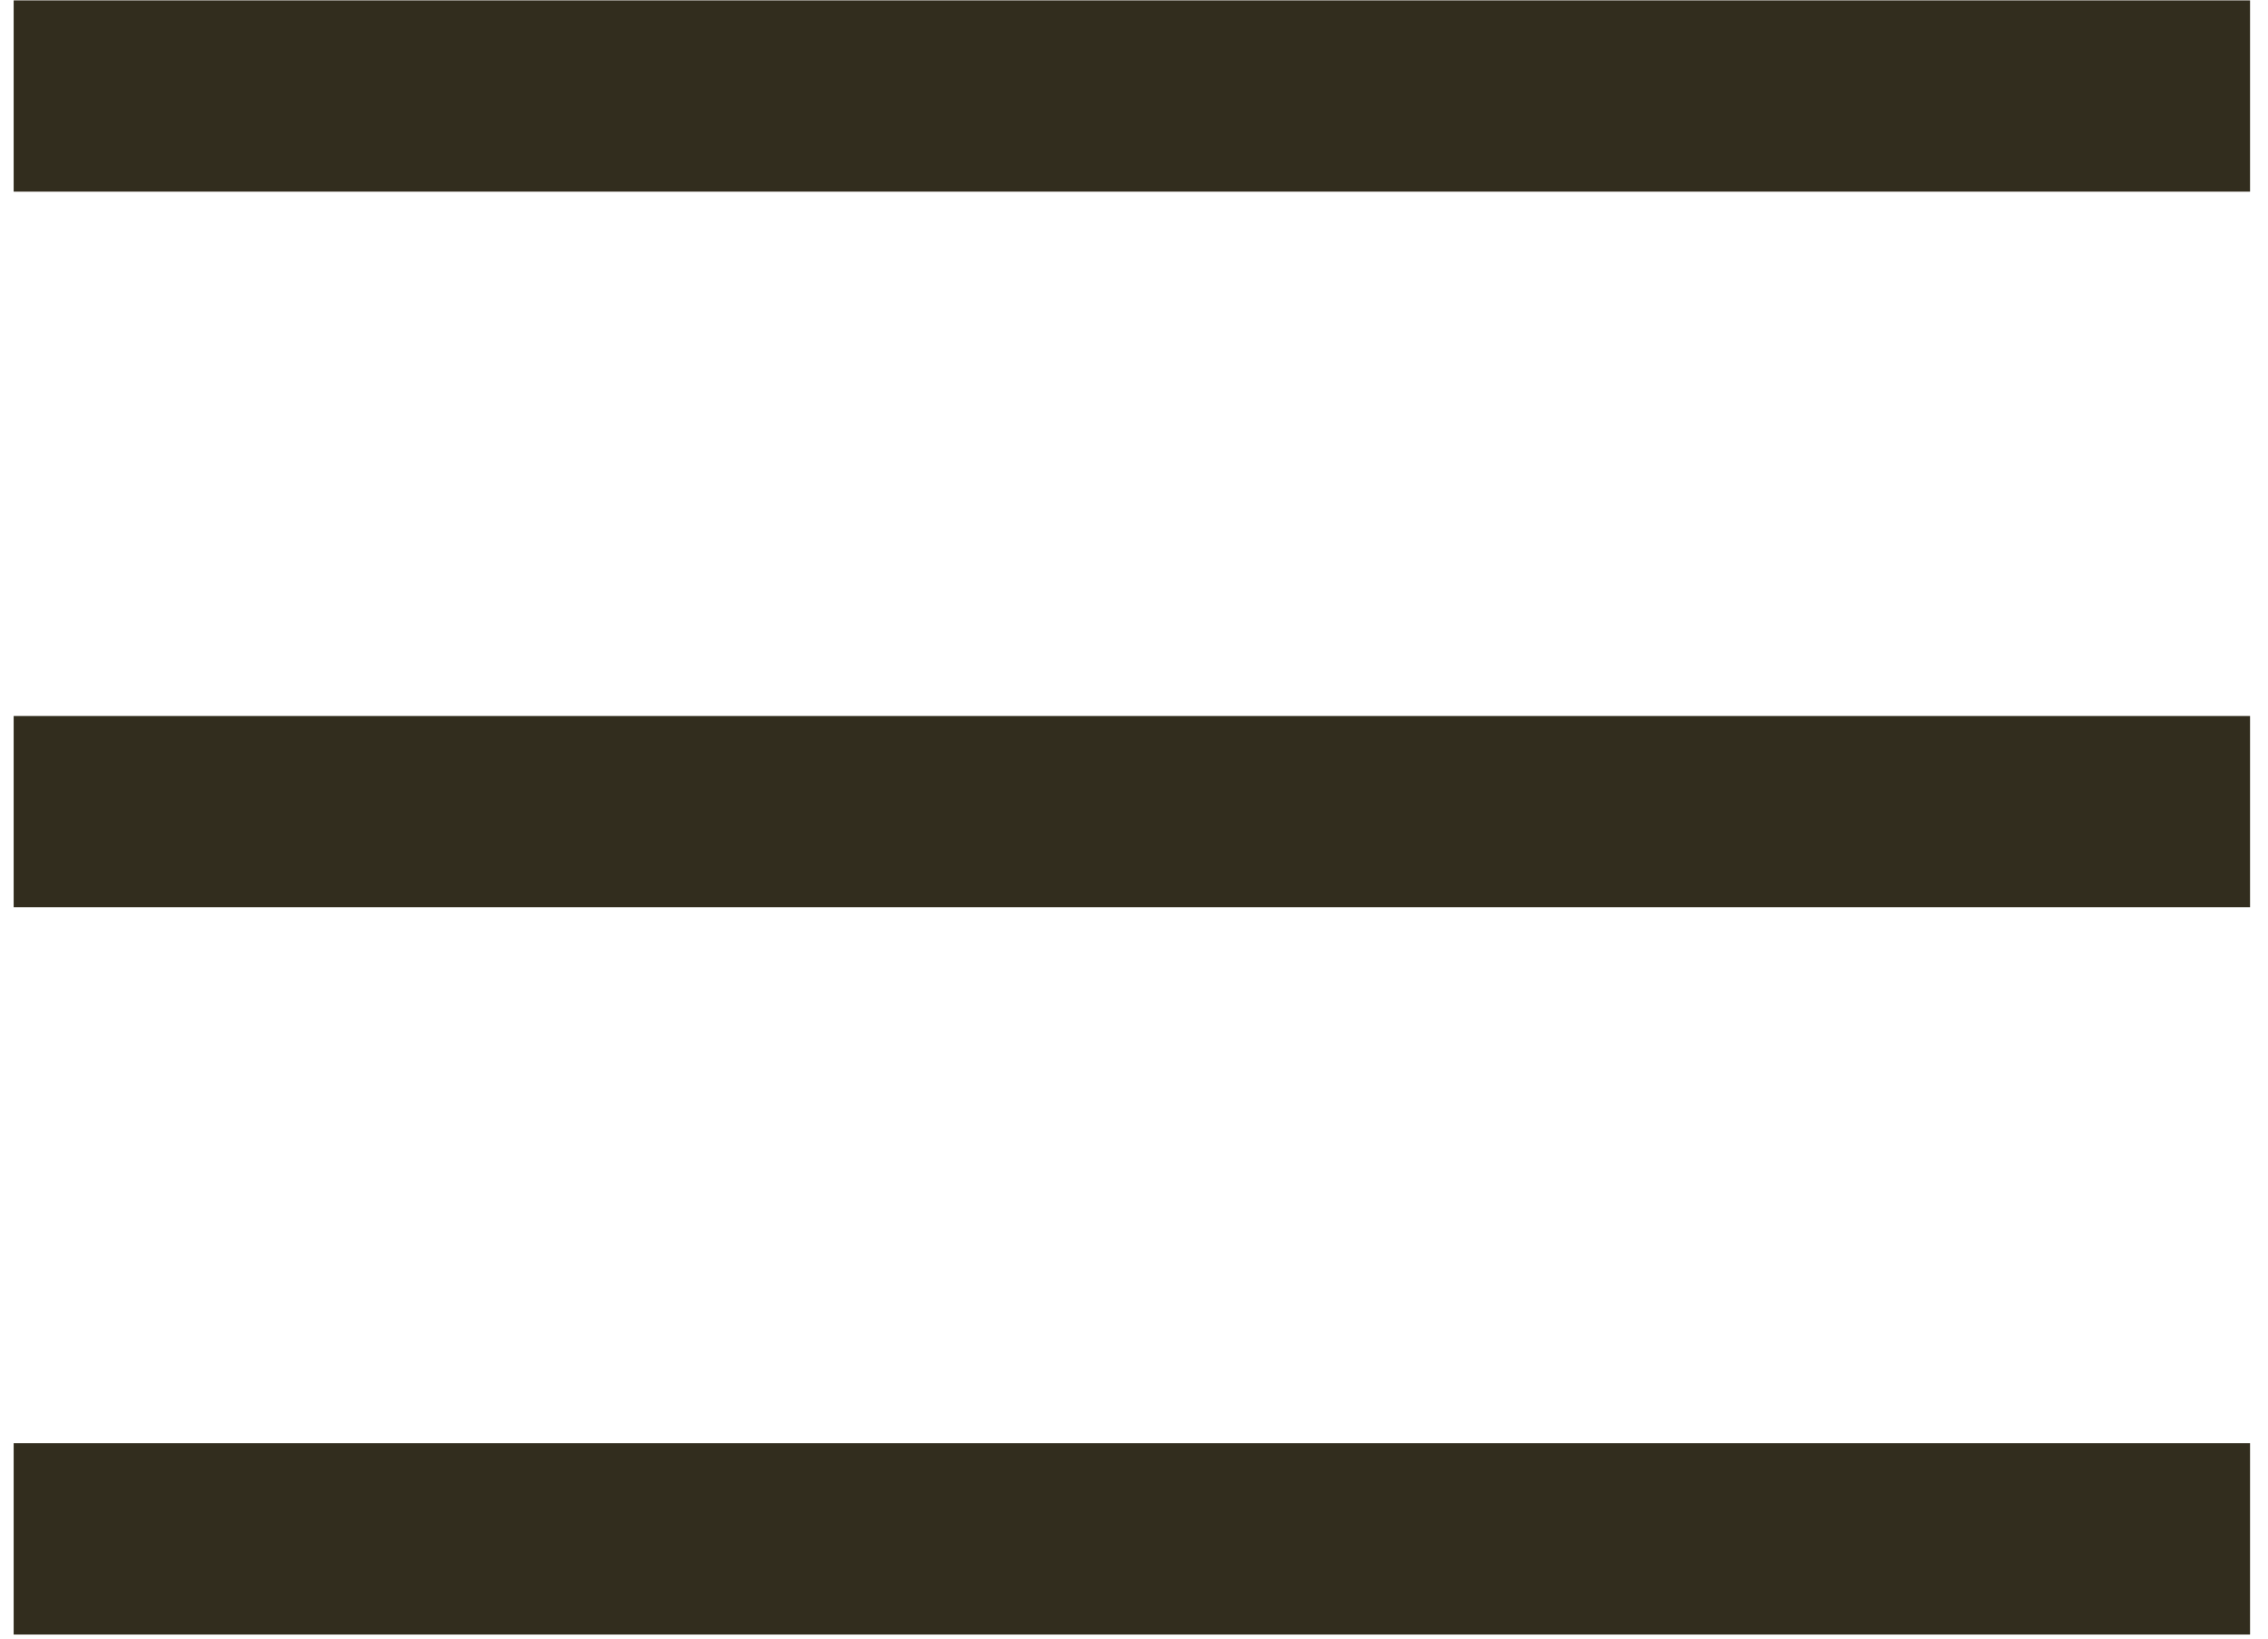 <?xml version="1.0" encoding="UTF-8" standalone="no"?>
<svg width="83px" height="60px" viewBox="0 0 83 60" version="1.1" xmlns="http://www.w3.org/2000/svg" xmlns:xlink="http://www.w3.org/1999/xlink" xmlns:sketch="http://www.bohemiancoding.com/sketch/ns">
    <!-- Generator: Sketch 3.4.3 (16618) - http://www.bohemiancoding.com/sketch -->
    <title>Oval 21 + Ceramic design Copy + rogo_vector</title>
    <desc>Created with Sketch.</desc>
    <defs></defs>
    <g id="Welcome" stroke="none" stroke-width="1" fill="none" fill-rule="evenodd" sketch:type="MSPage">
        <g id="MobileDesign02-01-Copy-2" sketch:type="MSArtboardGroup" transform="translate(-19, -20)" fill="#322D1E">
            <g id="Oval-21-+-Ceramic-design-Copy-+-rogo_vector" sketch:type="MSLayerGroup" transform="translate(19, 20)">
                <path d="M0.5,0.014 L82.343,0.014 L82.343,7.015 L0.5,7.015 L0.5,0.014 Z M0.5,26.207 L82.343,26.207 L82.343,33.208 L0.5,33.208 L0.5,26.207 Z M0.5,52.826 L82.343,52.826 L82.343,59.829 L0.5,59.829 L0.5,52.826 Z" id="Rectangle-path" sketch:type="MSShapeGroup"></path>
            </g>
        </g>
    </g>
</svg>